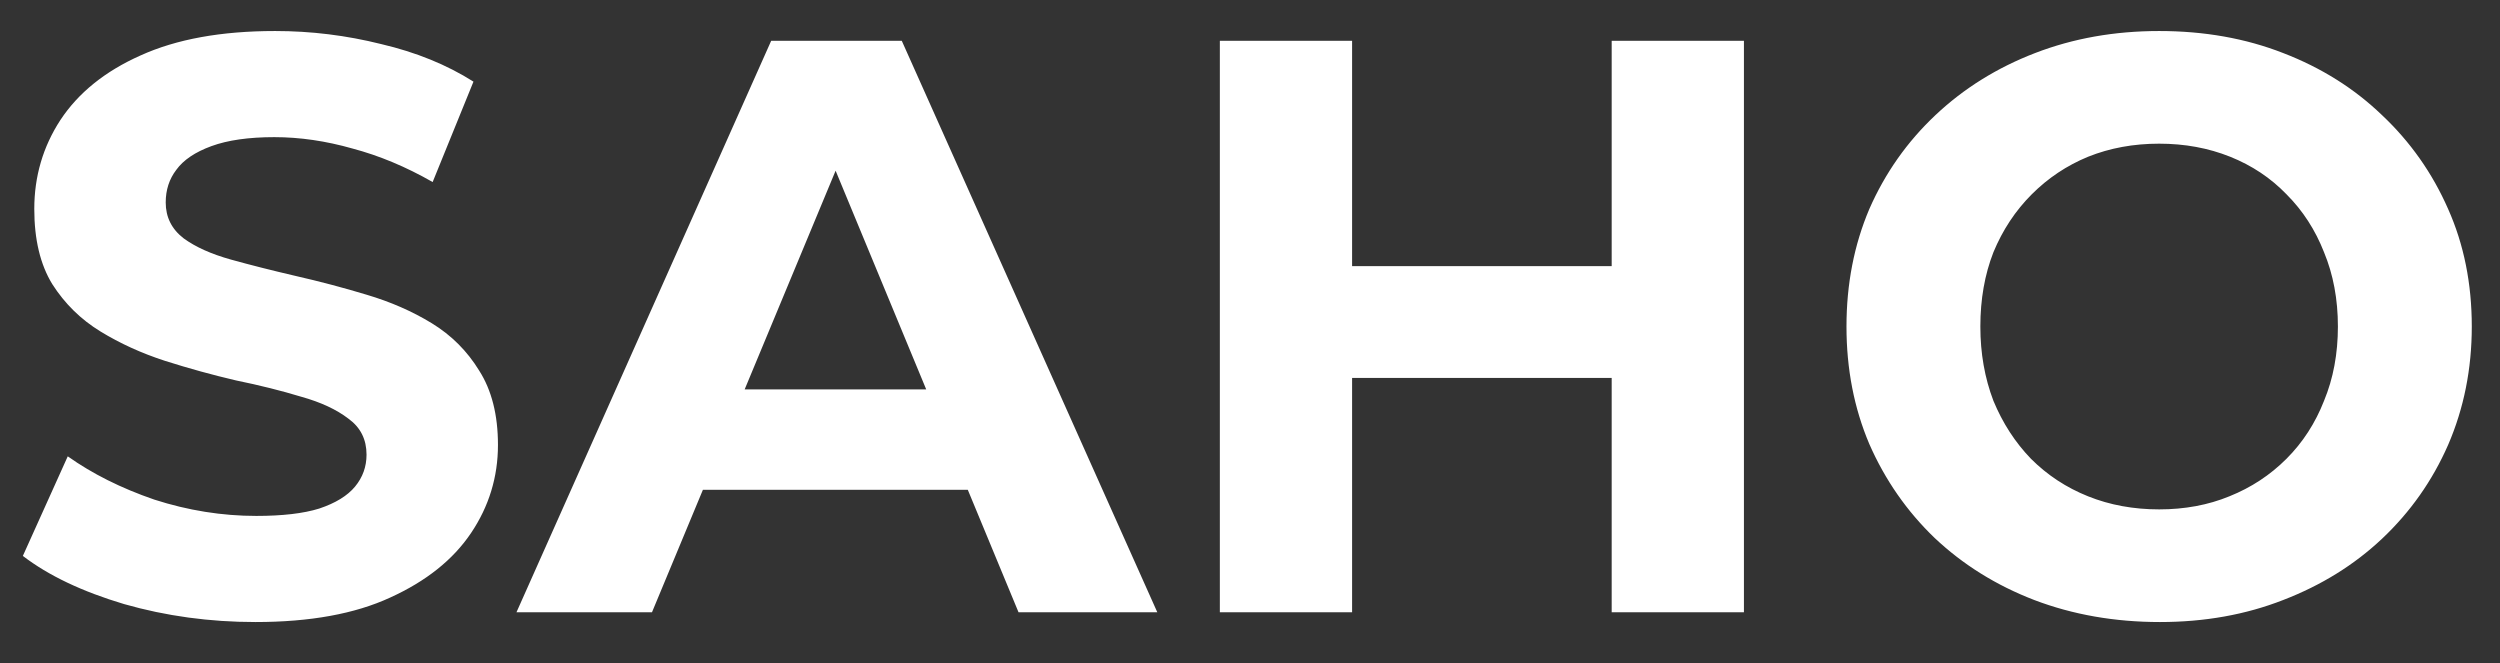 <svg width="49" height="13" viewBox="0 0 49 13" fill="none" xmlns="http://www.w3.org/2000/svg">
<rect x="0" y="0" width="49" height="13" fill="#333333" stroke="none"/>
<path d="M5.008 12.192C4.112 12.192 3.253 12.075 2.432 11.84C1.611 11.595 0.949 11.28 0.448 10.896L1.328 8.944C1.808 9.285 2.373 9.568 3.024 9.792C3.685 10.005 4.352 10.112 5.024 10.112C5.536 10.112 5.947 10.064 6.256 9.968C6.576 9.861 6.811 9.717 6.96 9.536C7.109 9.355 7.184 9.147 7.184 8.912C7.184 8.613 7.067 8.379 6.832 8.208C6.597 8.027 6.288 7.883 5.904 7.776C5.52 7.659 5.093 7.552 4.624 7.456C4.165 7.349 3.701 7.221 3.232 7.072C2.773 6.923 2.352 6.731 1.968 6.496C1.584 6.261 1.269 5.952 1.024 5.568C0.789 5.184 0.672 4.693 0.672 4.096C0.672 3.456 0.843 2.875 1.184 2.352C1.536 1.819 2.059 1.397 2.752 1.088C3.456 0.768 4.336 0.608 5.392 0.608C6.096 0.608 6.789 0.693 7.472 0.864C8.155 1.024 8.757 1.269 9.28 1.6L8.48 3.568C7.957 3.269 7.435 3.051 6.912 2.912C6.389 2.763 5.877 2.688 5.376 2.688C4.875 2.688 4.464 2.747 4.144 2.864C3.824 2.981 3.595 3.136 3.456 3.328C3.317 3.509 3.248 3.723 3.248 3.968C3.248 4.256 3.365 4.491 3.6 4.672C3.835 4.843 4.144 4.981 4.528 5.088C4.912 5.195 5.333 5.301 5.792 5.408C6.261 5.515 6.725 5.637 7.184 5.776C7.653 5.915 8.08 6.101 8.464 6.336C8.848 6.571 9.157 6.88 9.392 7.264C9.637 7.648 9.76 8.133 9.76 8.72C9.76 9.349 9.584 9.925 9.232 10.448C8.88 10.971 8.352 11.392 7.648 11.712C6.955 12.032 6.075 12.192 5.008 12.192ZM10.123 12L15.115 0.8H17.675L22.683 12H19.963L15.867 2.112H16.891L12.779 12H10.123ZM12.619 9.6L13.307 7.632H19.067L19.771 9.6H12.619ZM31.589 0.8H34.181V12H31.589V0.8ZM26.501 12H23.909V0.8H26.501V12ZM31.781 7.408H26.309V5.216H31.781V7.408ZM42.335 12.192C41.45 12.192 40.628 12.048 39.871 11.76C39.124 11.472 38.474 11.067 37.919 10.544C37.375 10.021 36.948 9.408 36.639 8.704C36.34 8 36.191 7.232 36.191 6.4C36.191 5.568 36.34 4.8 36.639 4.096C36.948 3.392 37.38 2.779 37.935 2.256C38.49 1.733 39.14 1.328 39.887 1.04C40.634 0.752 41.444 0.608 42.319 0.608C43.204 0.608 44.015 0.752 44.751 1.04C45.498 1.328 46.143 1.733 46.687 2.256C47.242 2.779 47.674 3.392 47.983 4.096C48.292 4.789 48.447 5.557 48.447 6.4C48.447 7.232 48.292 8.005 47.983 8.72C47.674 9.424 47.242 10.037 46.687 10.56C46.143 11.072 45.498 11.472 44.751 11.76C44.015 12.048 43.21 12.192 42.335 12.192ZM42.319 9.984C42.82 9.984 43.279 9.899 43.695 9.728C44.122 9.557 44.495 9.312 44.815 8.992C45.135 8.672 45.38 8.293 45.551 7.856C45.732 7.419 45.823 6.933 45.823 6.4C45.823 5.867 45.732 5.381 45.551 4.944C45.38 4.507 45.135 4.128 44.815 3.808C44.506 3.488 44.138 3.243 43.711 3.072C43.284 2.901 42.82 2.816 42.319 2.816C41.818 2.816 41.354 2.901 40.927 3.072C40.511 3.243 40.143 3.488 39.823 3.808C39.503 4.128 39.252 4.507 39.071 4.944C38.9 5.381 38.815 5.867 38.815 6.4C38.815 6.923 38.9 7.408 39.071 7.856C39.252 8.293 39.498 8.672 39.807 8.992C40.127 9.312 40.5 9.557 40.927 9.728C41.354 9.899 41.818 9.984 42.319 9.984Z" fill="white"/>
</svg>
